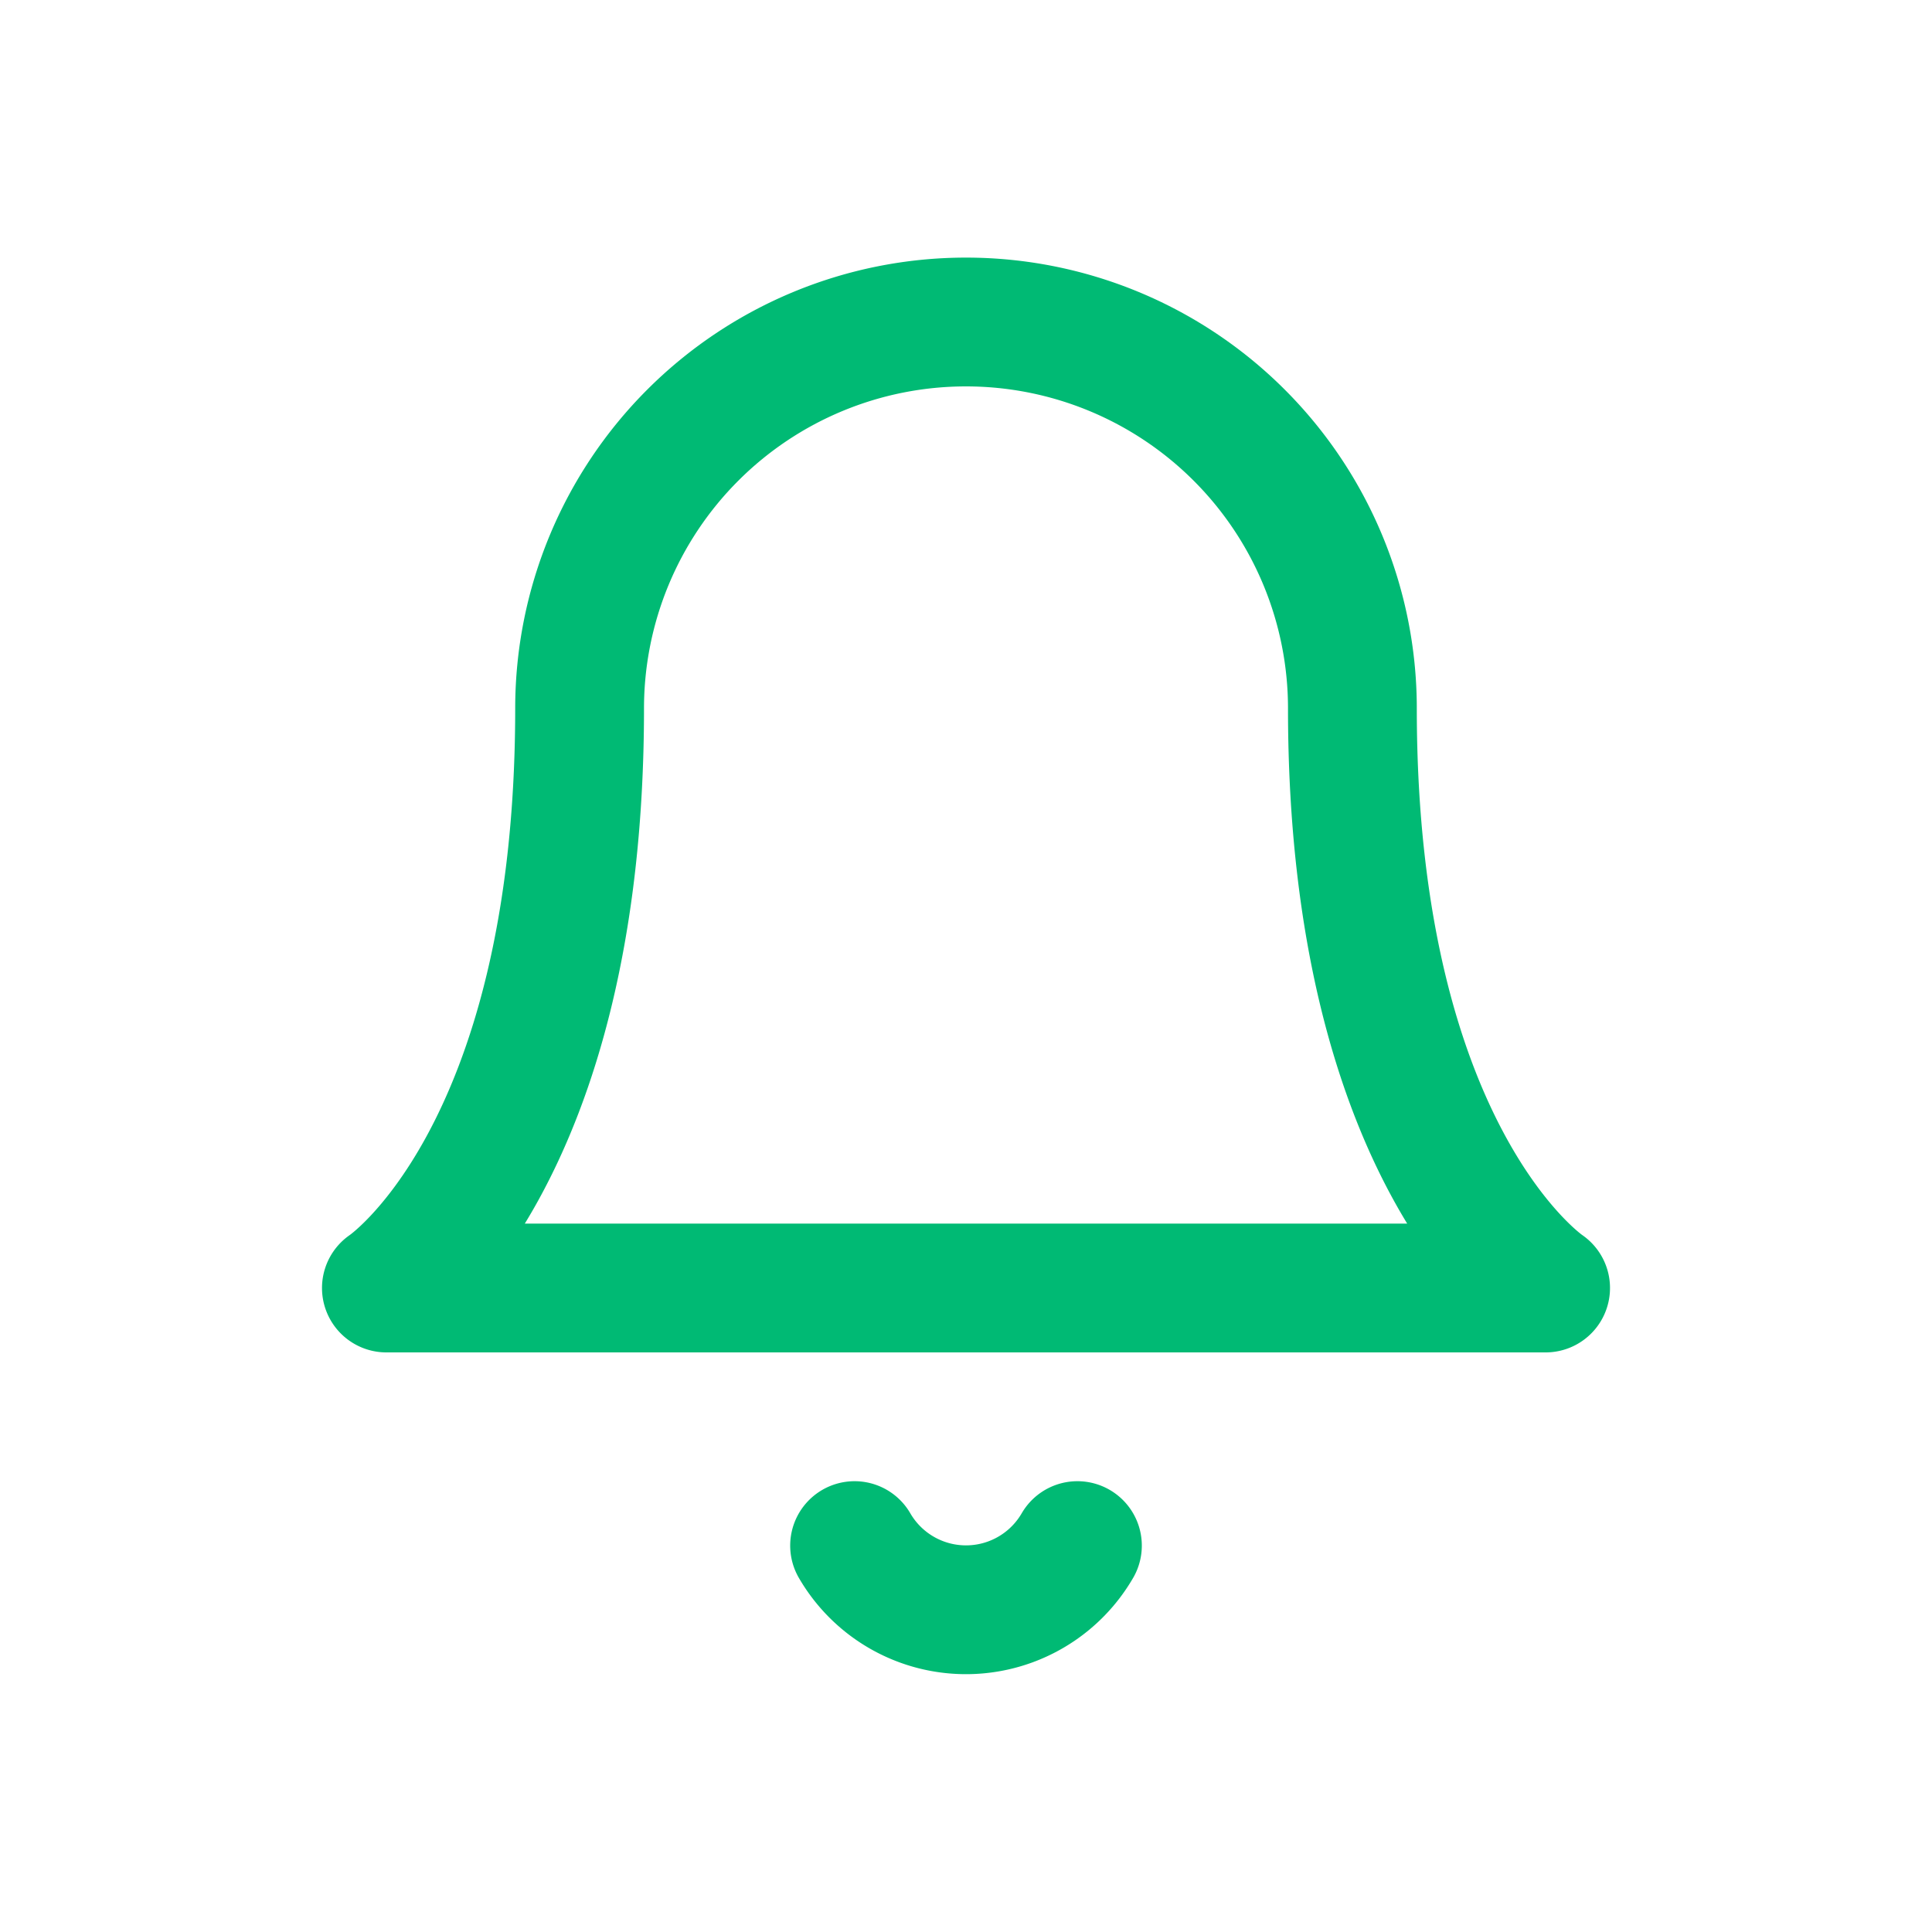 <svg xmlns="http://www.w3.org/2000/svg" xmlns:xlink="http://www.w3.org/1999/xlink" width="30" height="30" viewBox="0 0 30 30"><defs><style>.a{fill:rgba(255,255,255,0.25);opacity:0;}.b{clip-path:url(#a);}.c{fill:none;stroke:#00ba74;stroke-linecap:round;stroke-linejoin:round;stroke-width:2px;}</style><clipPath id="a"><path class="a" d="M0,0H30V30H0Z" transform="translate(-6264 -294)"/></clipPath></defs><g class="b" transform="translate(6264 294)"><g transform="translate(-6261 -291)"><path class="c" d="M18,8A6,6,0,1,0,6,8c0,7-3,9-3,9H21s-3-2-3-9"/><path class="c" d="M13.73,21a2,2,0,0,1-3.46,0"/></g></g></svg>